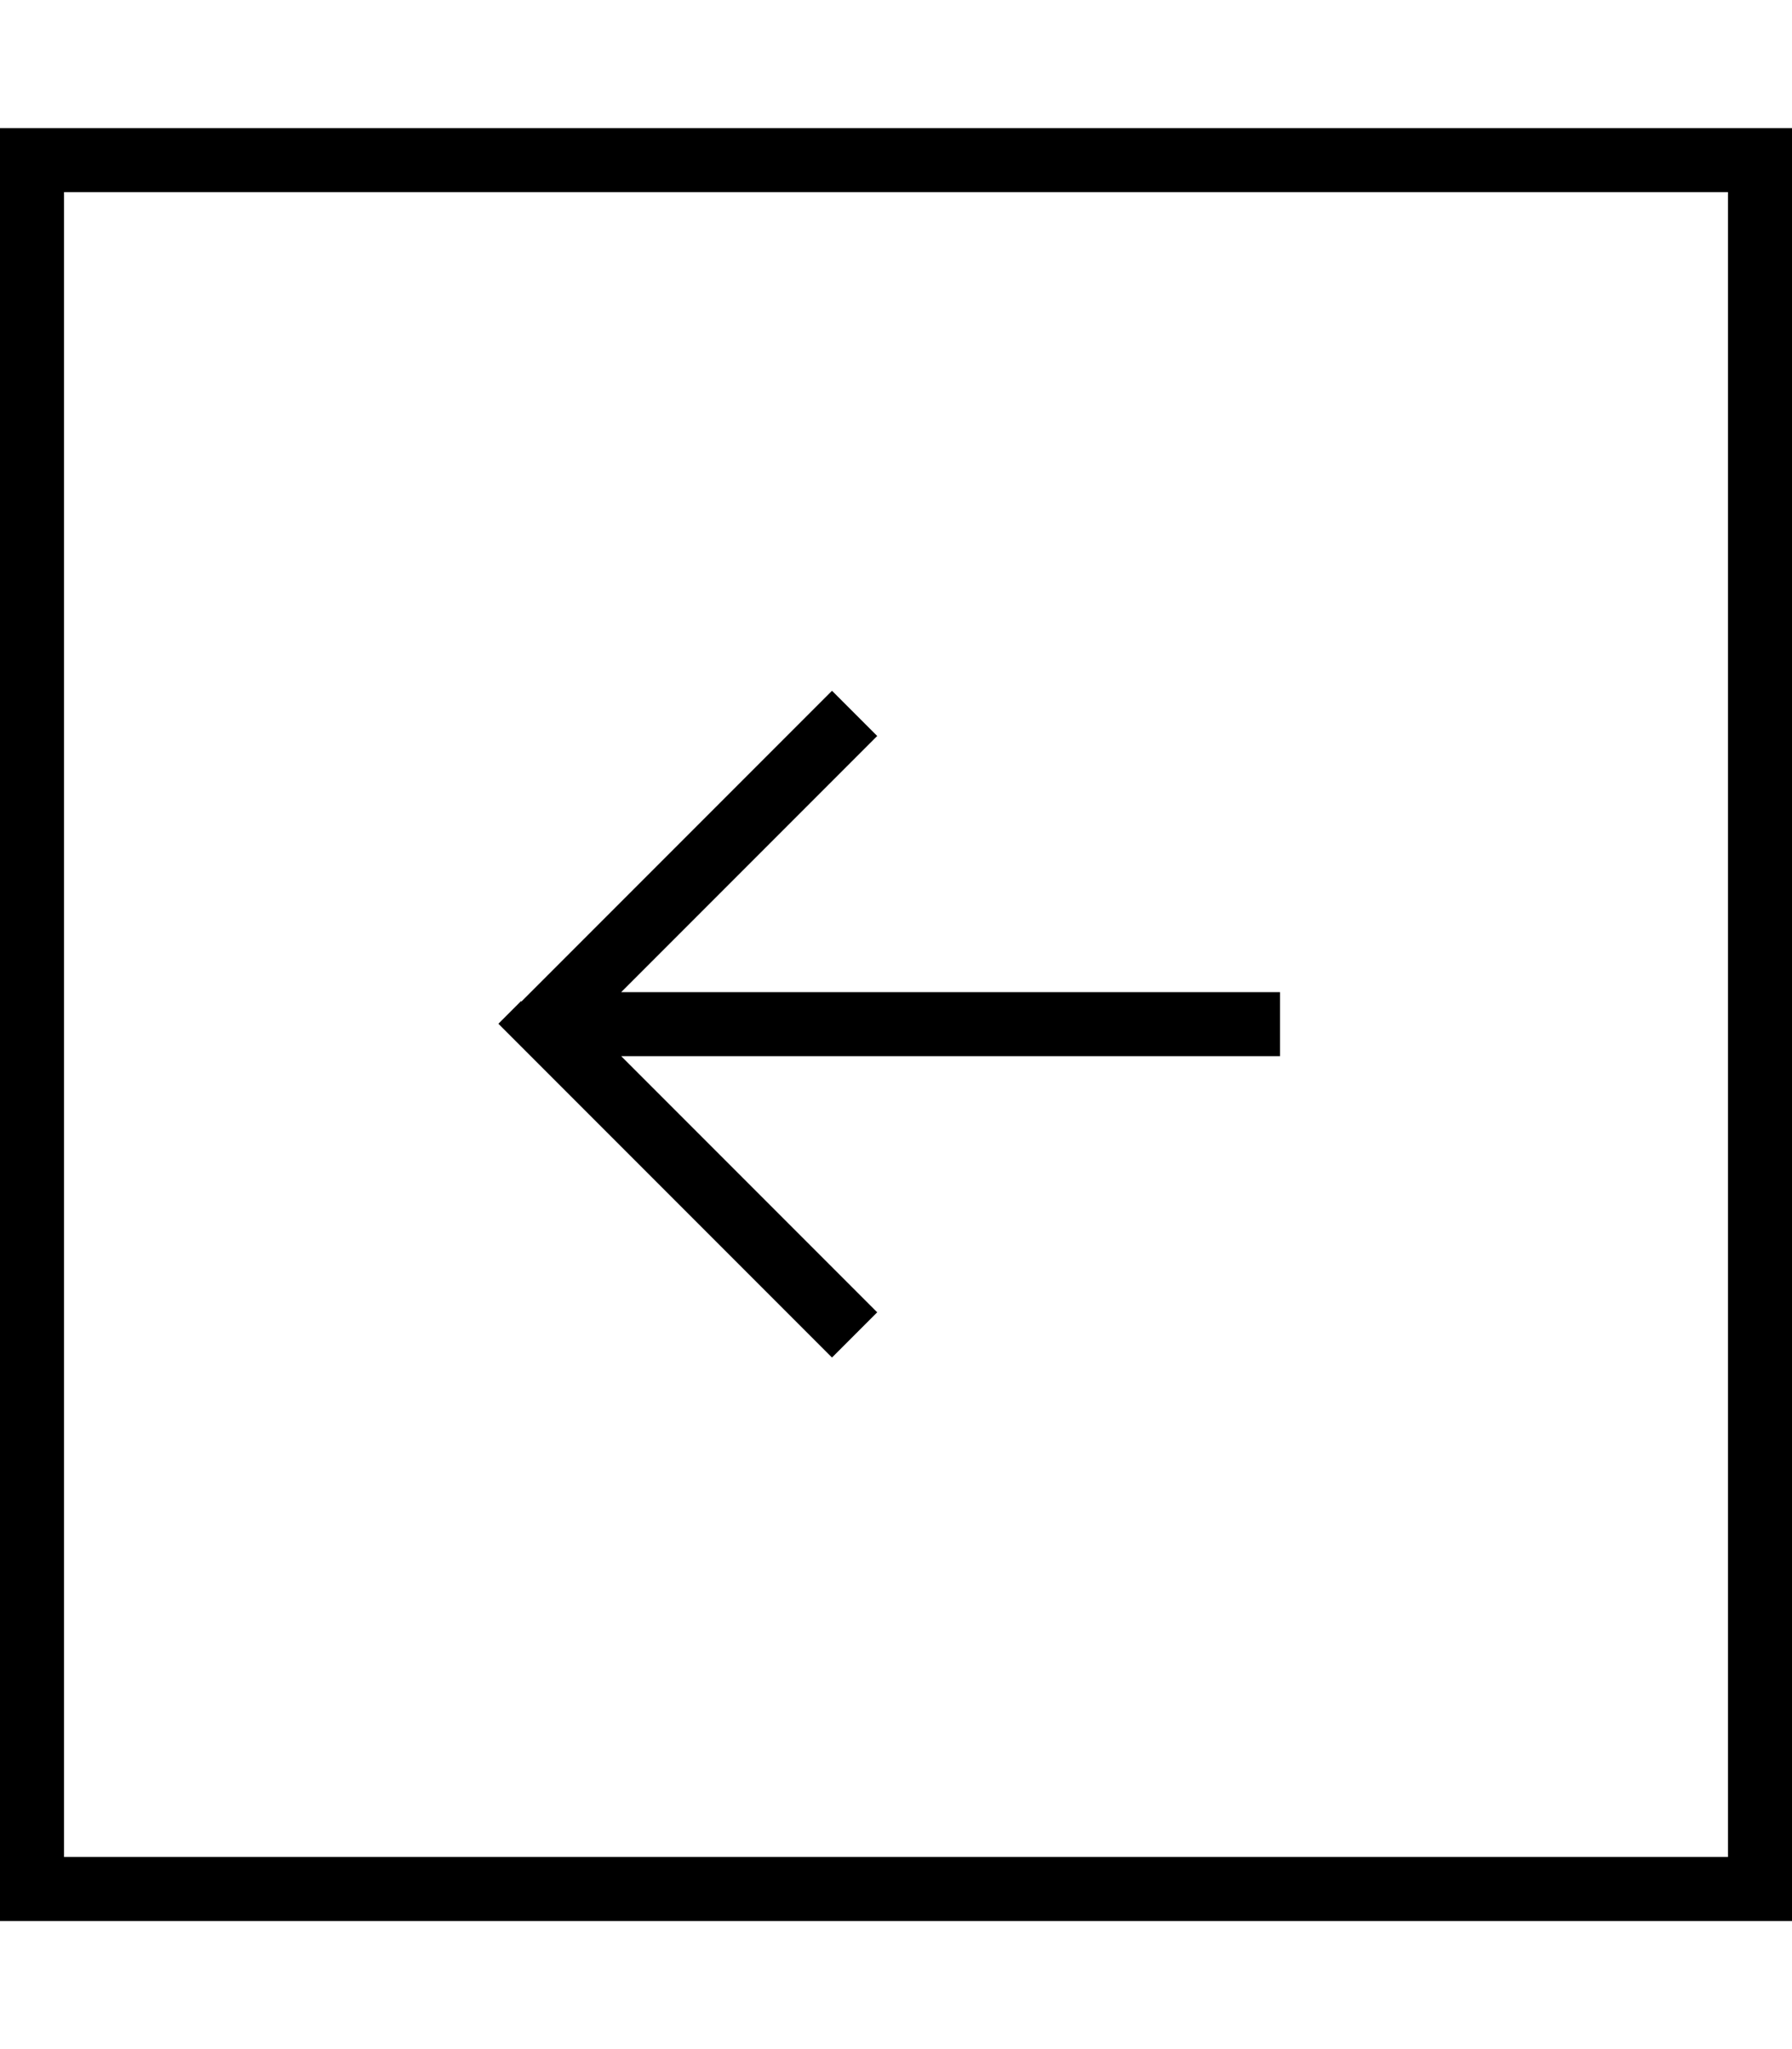 <svg xmlns="http://www.w3.org/2000/svg" viewBox="0 0 448 512"><!--! Font Awesome Pro 7.0.0 by @fontawesome - https://fontawesome.com License - https://fontawesome.com/license (Commercial License) Copyright 2025 Fonticons, Inc. --><path fill="currentColor" d="M16 48l0 416 416 0 0-416-416 0zM0 32l448 0 0 448-448 0 0-448zM130.3 250.3l77.7-77.7 11.3 11.3-64 64 156.7 0 8 0 0 16-164.7 0 58.3 58.3 5.7 5.7-11.3 11.3-5.7-5.7-72-72-5.7-5.7 5.7-5.7z"/></svg>
